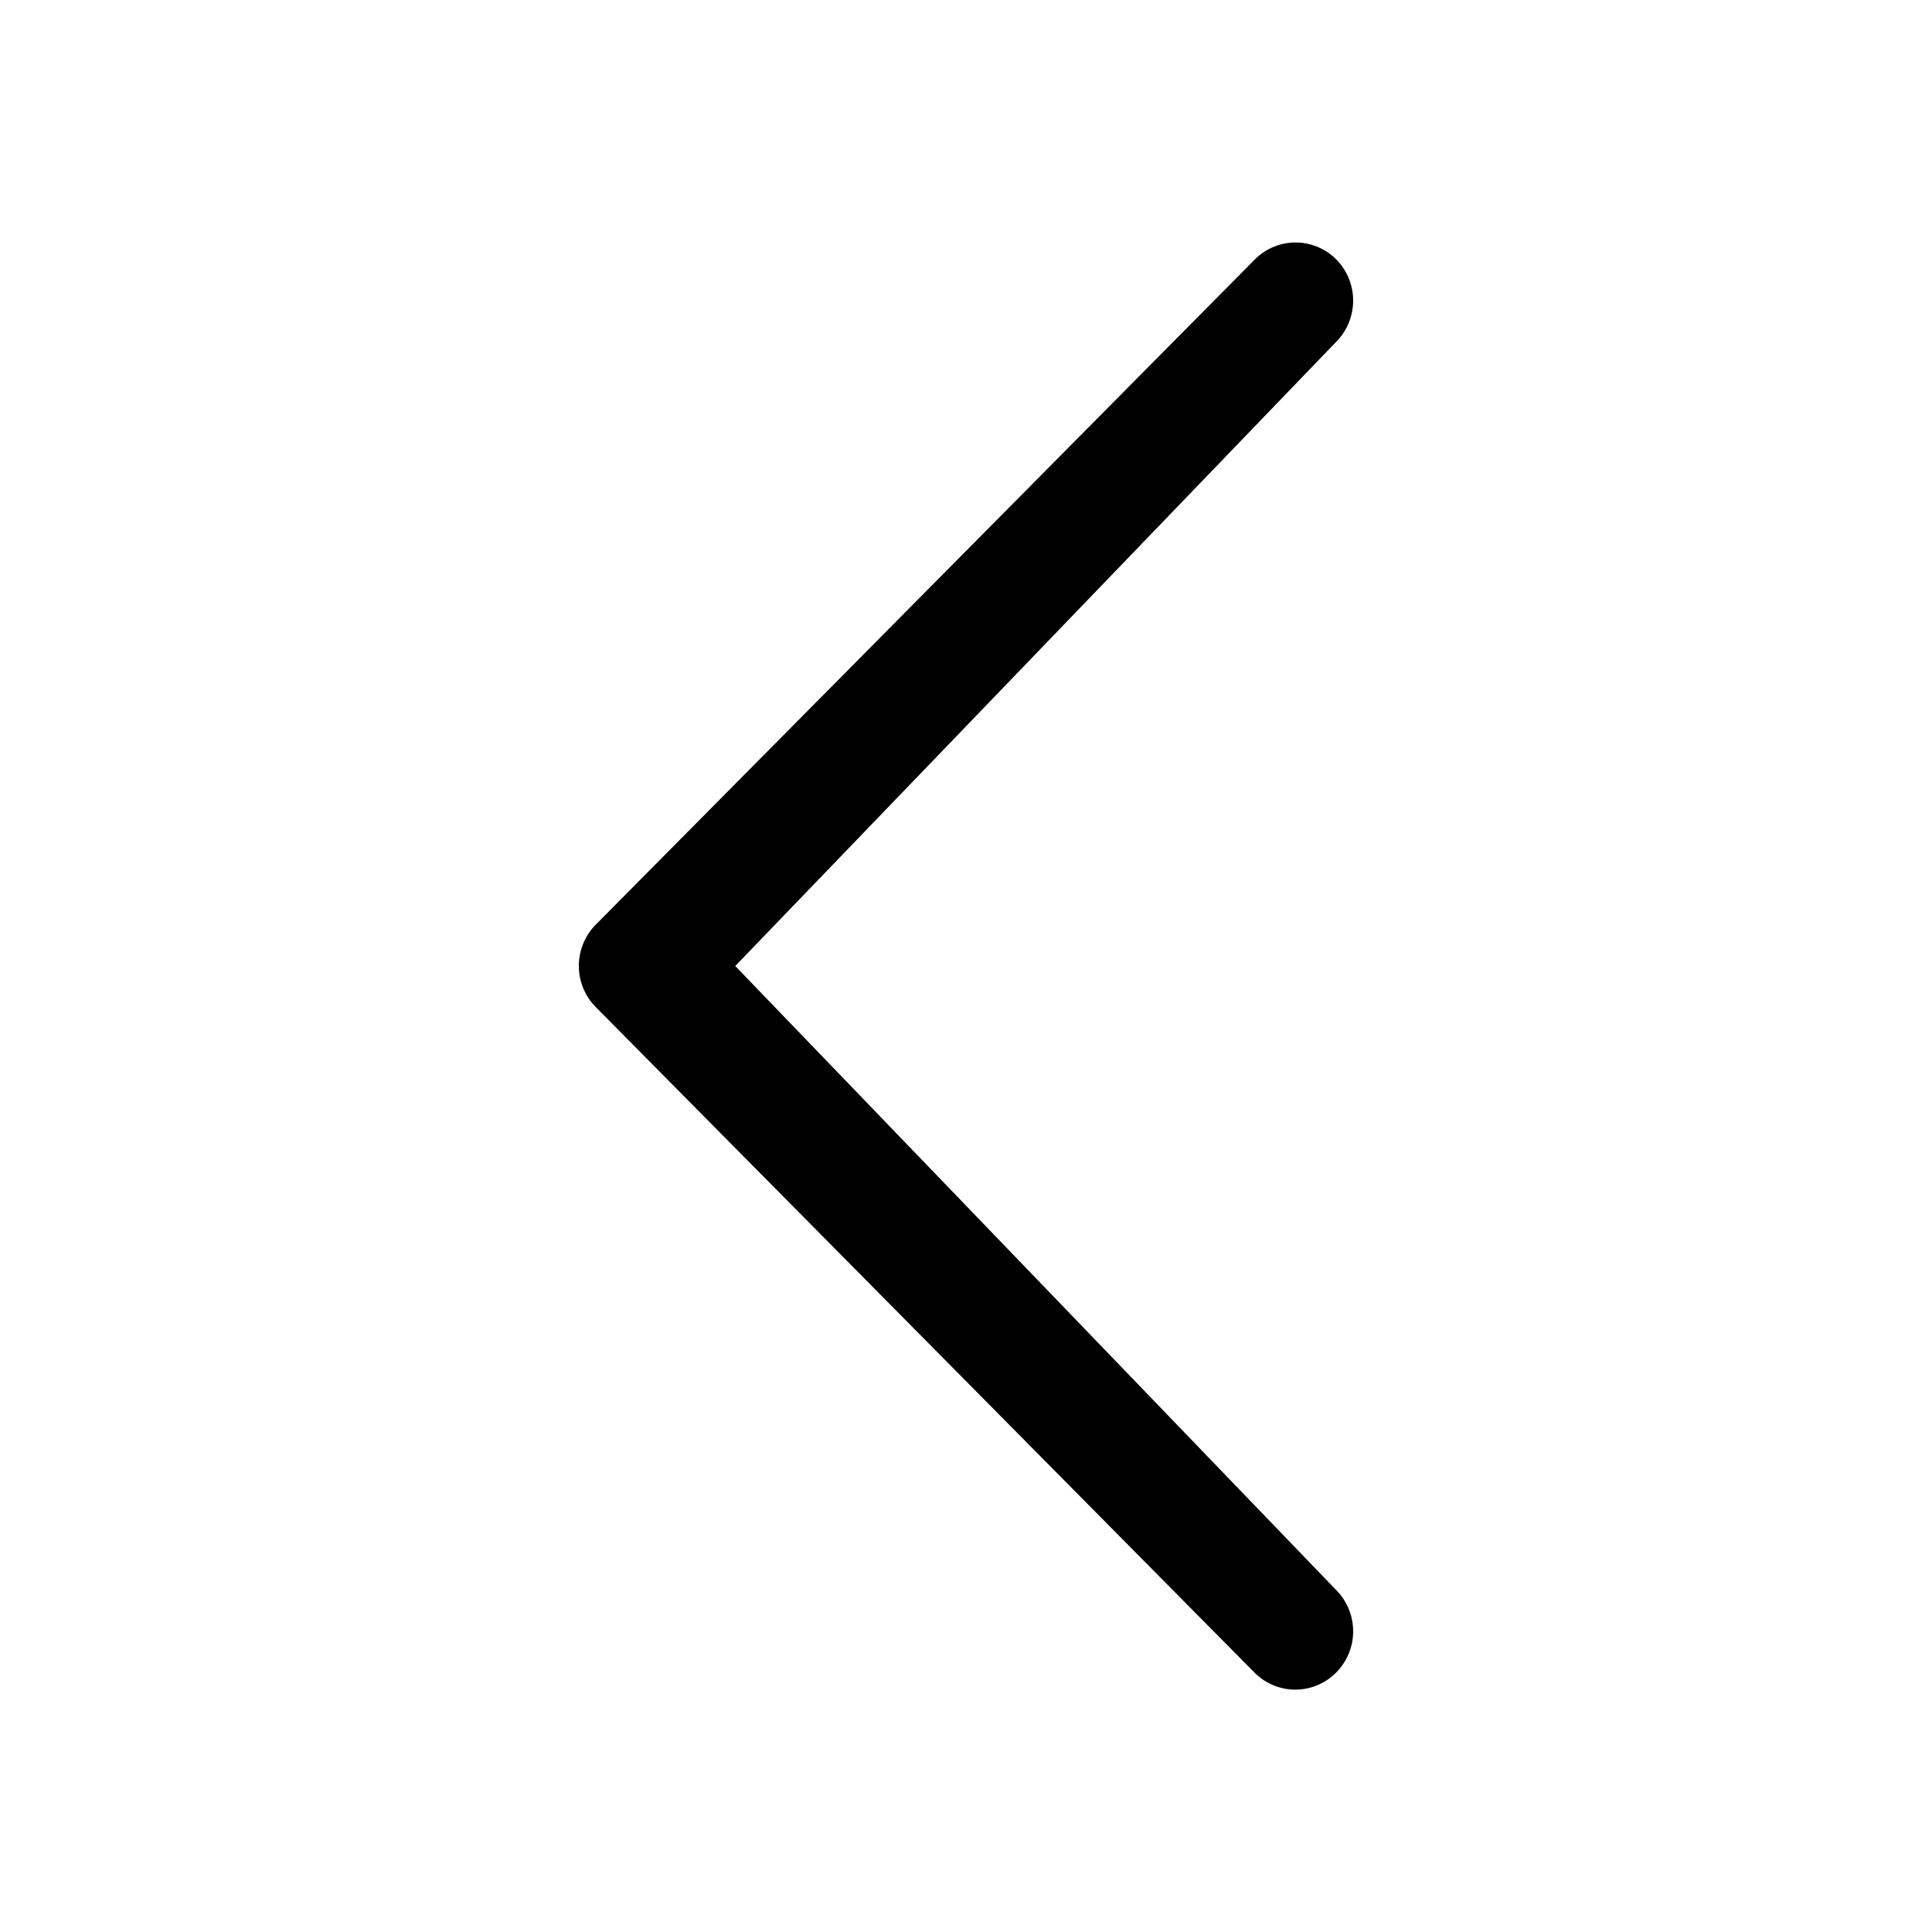 <svg id="Layer_1" data-name="Layer 1" xmlns="http://www.w3.org/2000/svg" width="300" height="300" viewBox="0 0 300 300"><title>chevron-left-alt</title><path d="M207.47,246.89,114.17,150l93.3-96.91a9.1,9.1,0,0,0,0-12.83,8.91,8.91,0,0,0-12.59,0h0L92.51,143.58a9.11,9.11,0,0,0,0,12.8L194.8,259.72a8.91,8.91,0,0,0,12.6.07l.07-.07h0A9.1,9.1,0,0,0,207.47,246.89Z"/></svg>